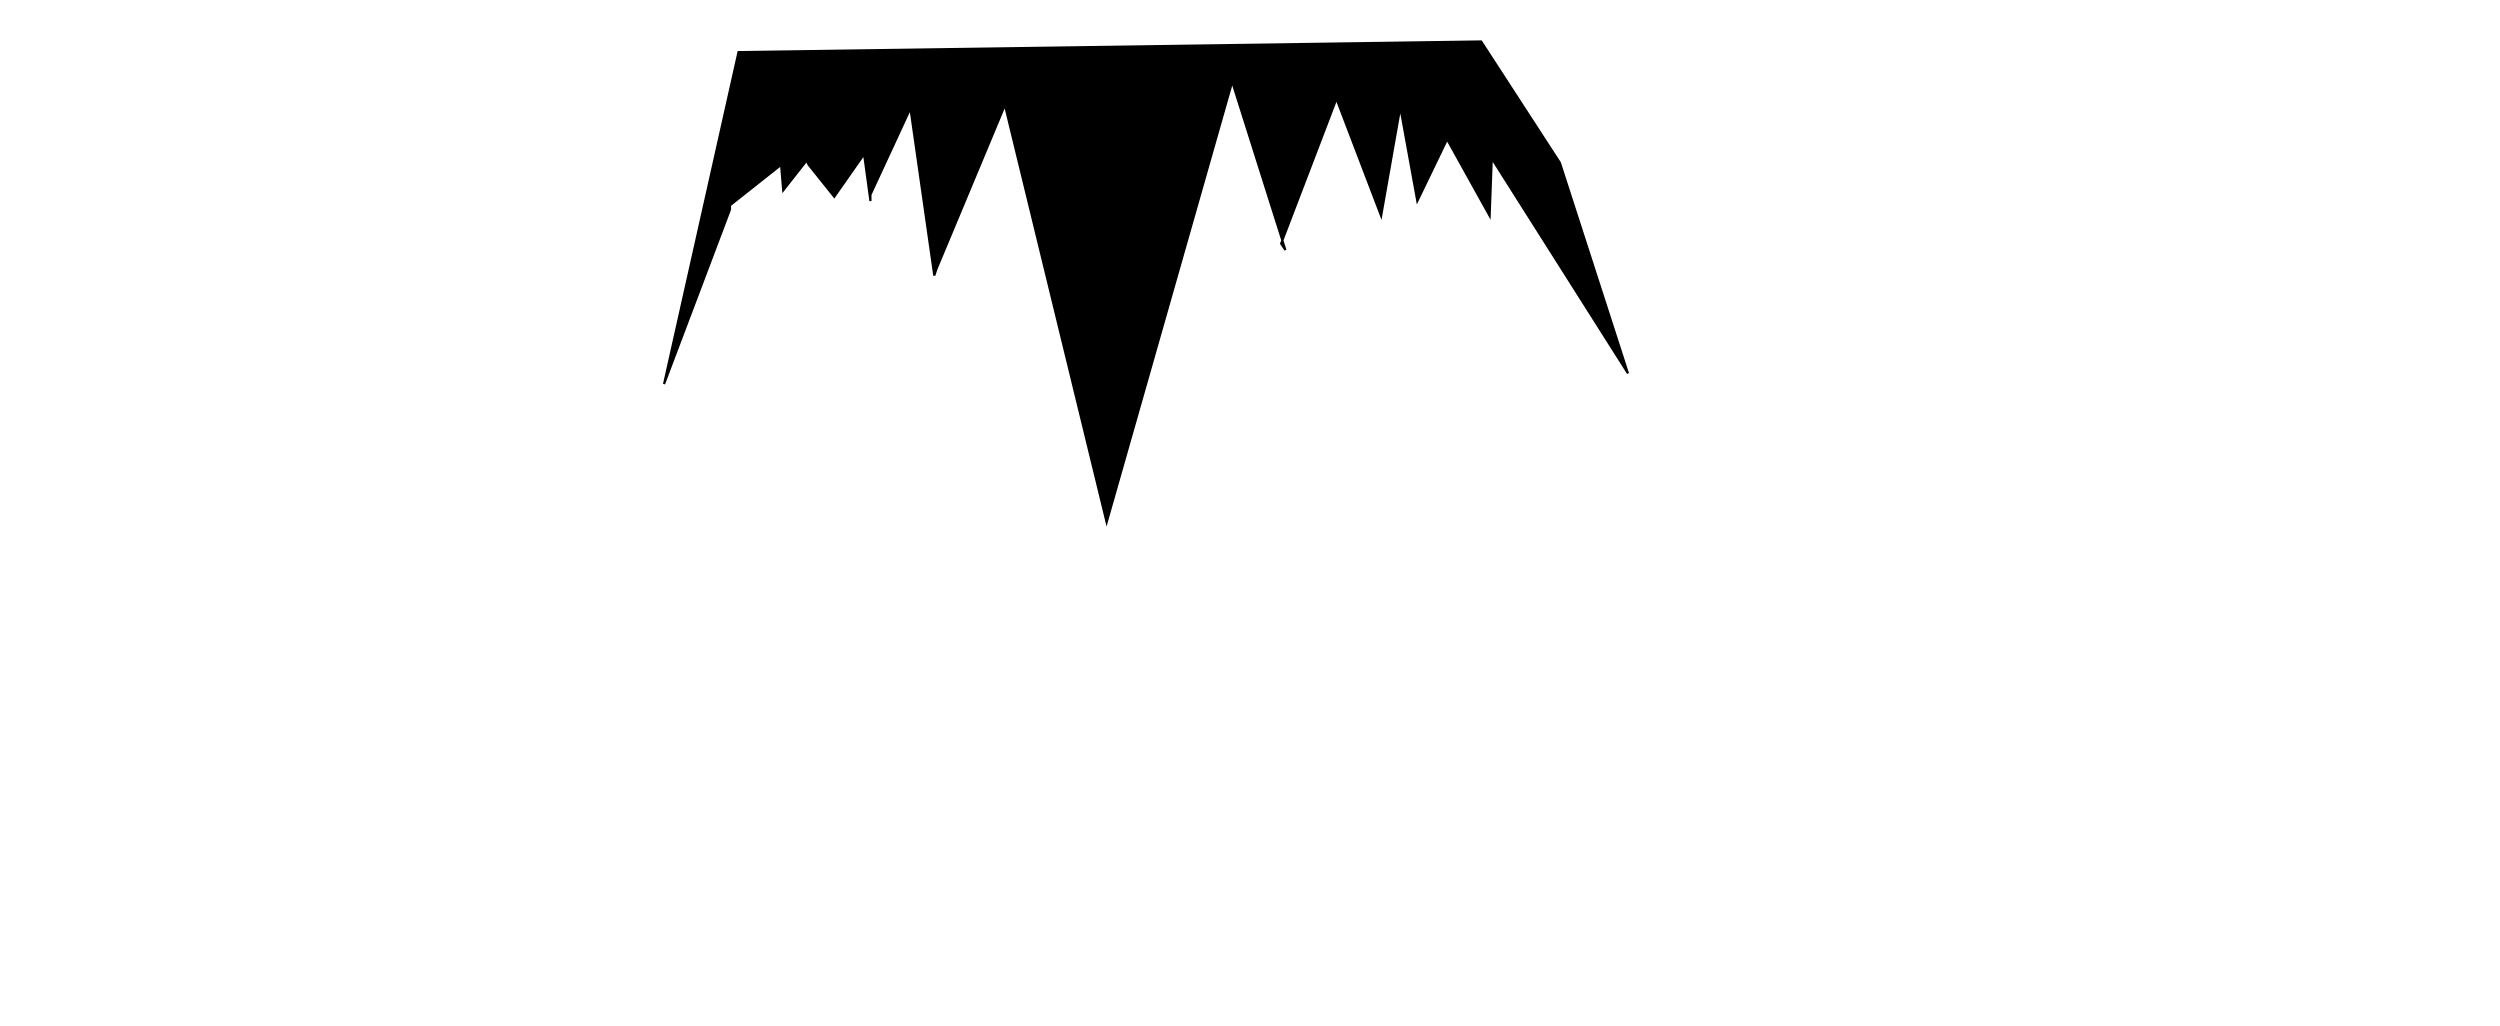 <?xml version="1.0" encoding="utf-8"?>
<svg class="hair" width="1170px" height="480px" viewBox="0 0 1170 480" preserveAspectRatio="xMidYMid meet" xmlns="http://www.w3.org/2000/svg">
  <rect id="svgEditorBackground" x="0" y="0" width="1170" height="480" style="fill: none; stroke: none;"/>
  <rect id="rect-1" width="1170" height="480" style="fill: none; stroke: none;"/>
  <polygon stroke="black" id="e44_polygon" style="stroke-width: 1px;" points="341.641 98.069 341.641 96.077 365.542 77.156 366.538 89.106 377.492 75.164 378.488 77.156 390.438 92.094 404.38 72.177 407.368 94.085 407.368 91.098 426.289 50.268 426.289 52.26 437.243 128.94 438.239 125.953 471.102 47.28 469.11 44.293 517.907 244.459 576.662 38.318 601.558 116.99 599.567 114.002 625.459 46.285 646.372 101.056 655.334 50.268 663.301 94.085 677.243 65.206 697.16 101.056 698.156 74.168 761.89 174.749 730.023 76.16 693.177 19.397 345.625 24.376 310.77 179.729" fill="black"/>
</svg>